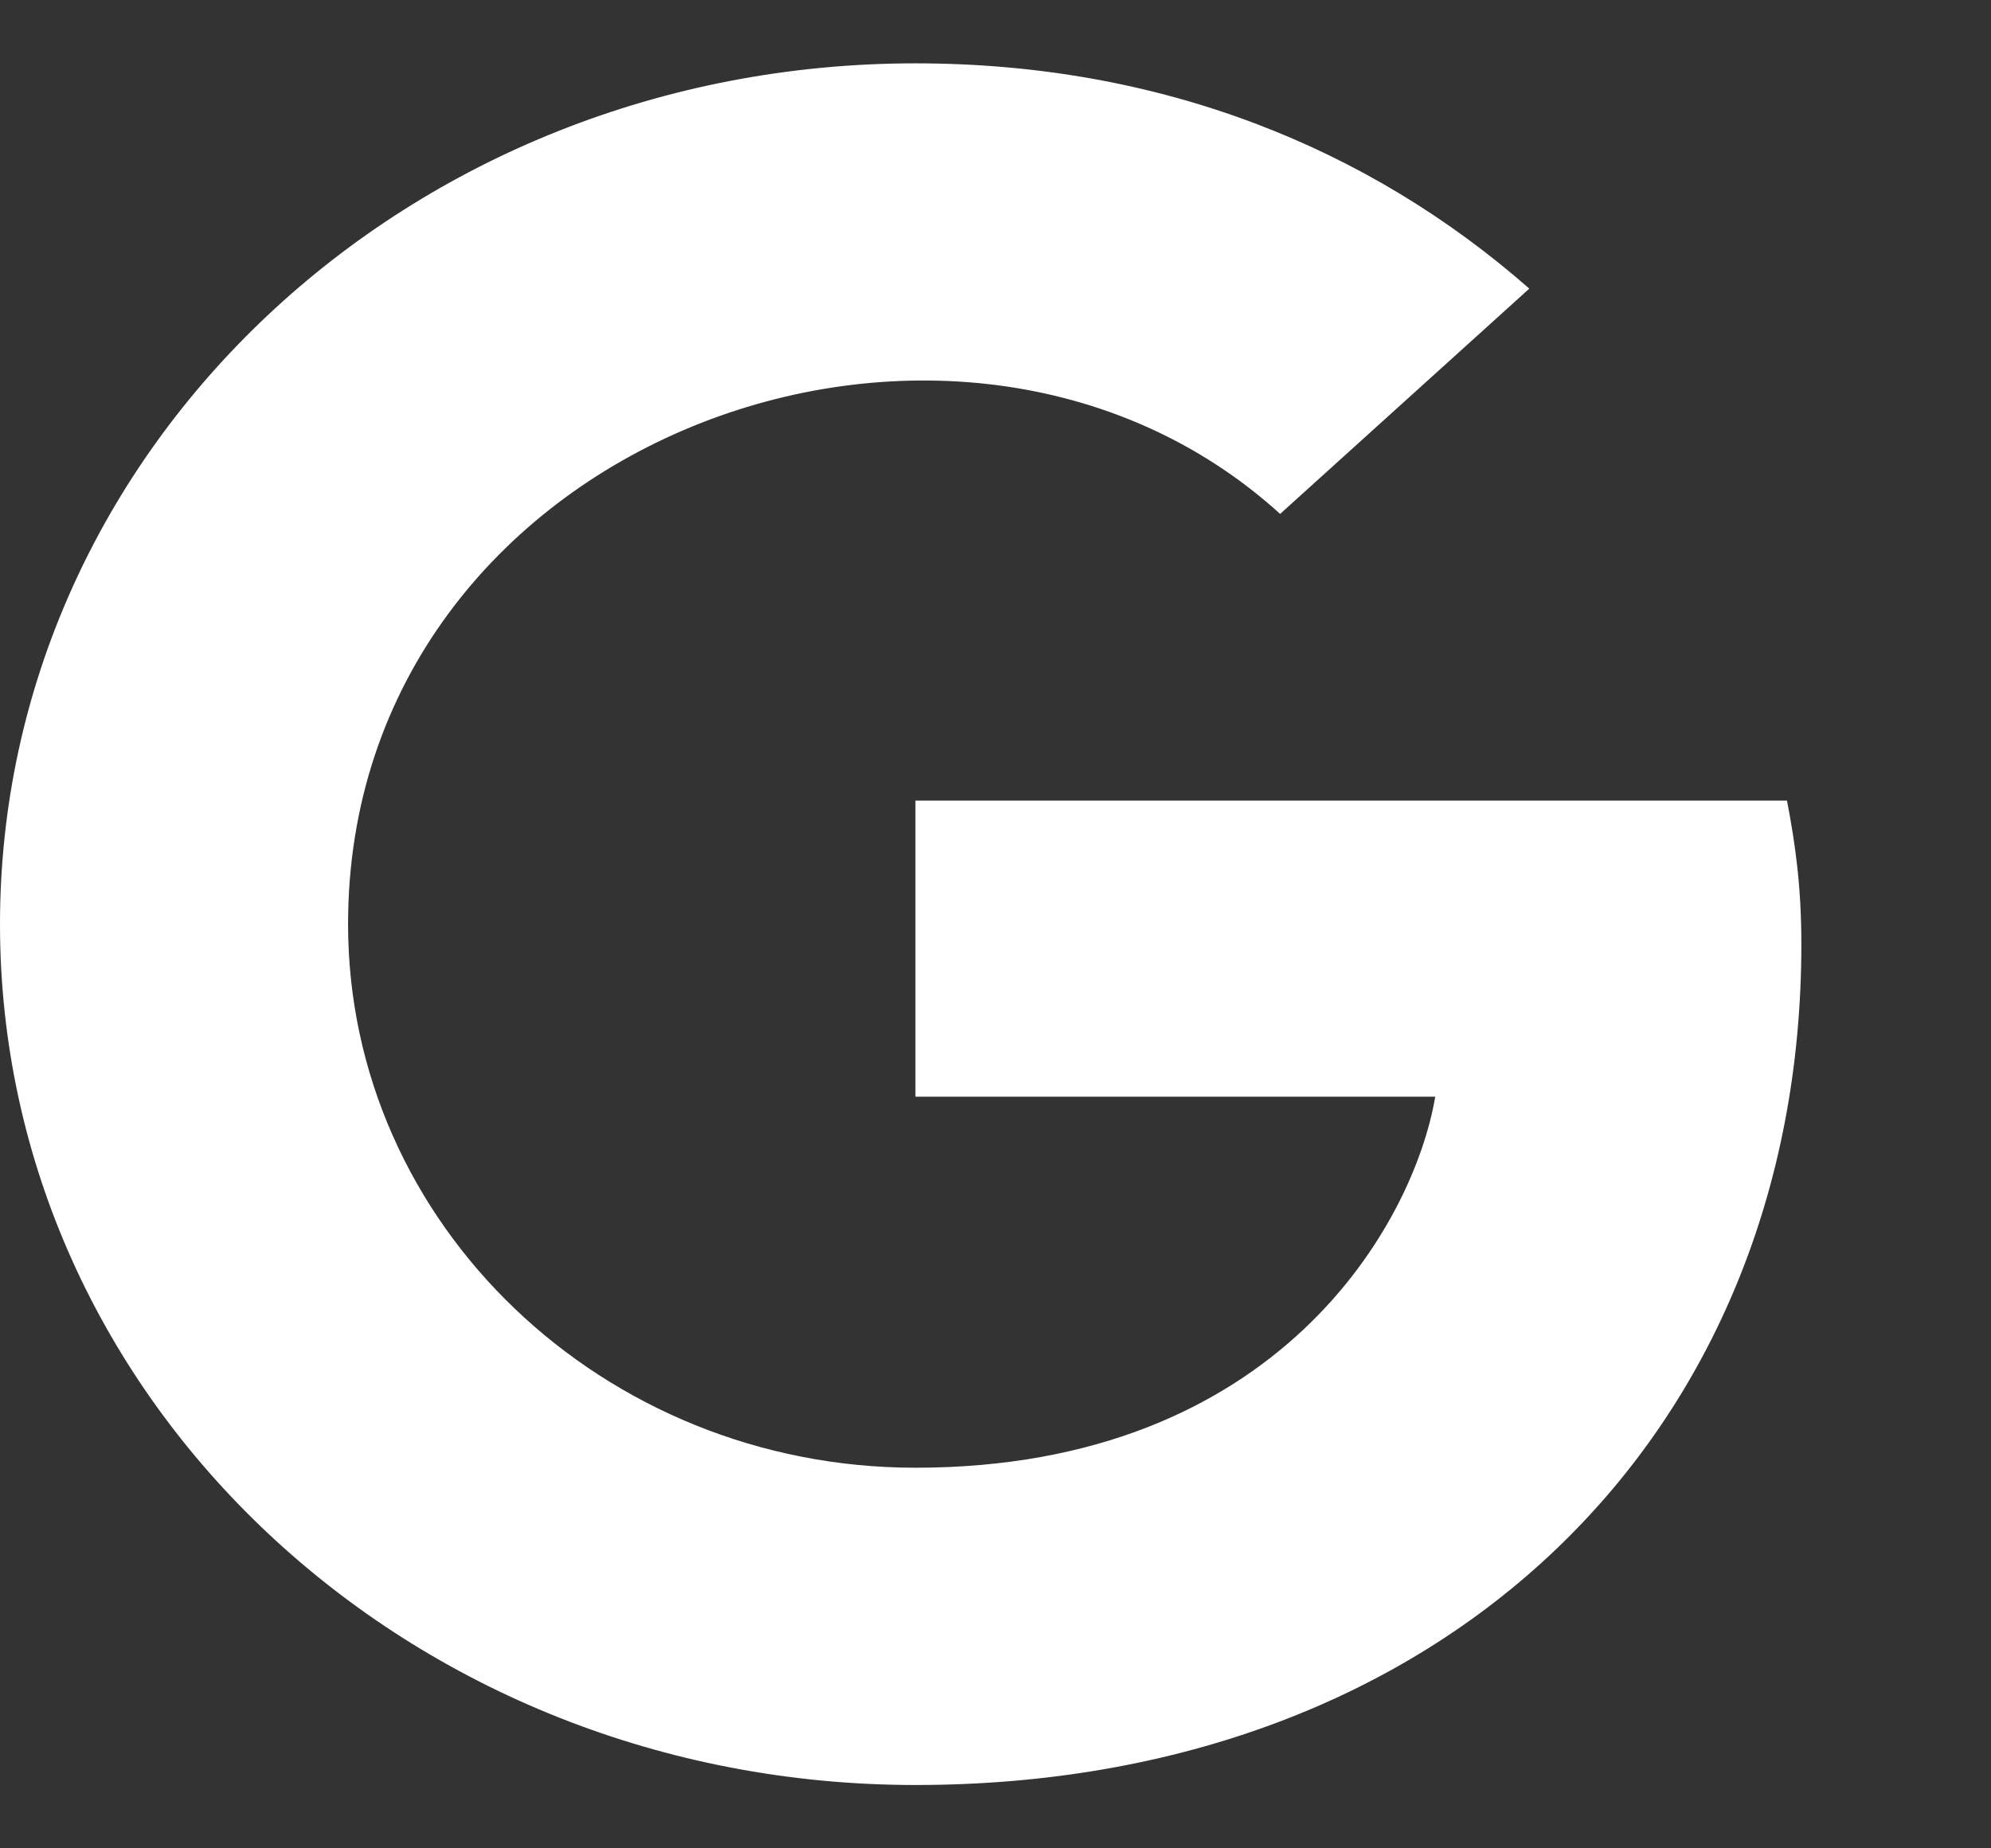 <svg width="28" height="26" viewBox="0 0 28 26" fill="none" xmlns="http://www.w3.org/2000/svg">
<rect x="0" y="0" width="28" height="26" fill="#333333" stroke="none"/>
<g clip-path="url(#clip0_154_548)">
<path d="M25.333 13.283C25.333 20.192 20.303 25.109 12.874 25.109C5.752 25.109 0 19.699 0 13C0 6.301 5.752 0.891 12.874 0.891C16.342 0.891 19.26 2.087 21.507 4.06L18.003 7.229C13.419 3.068 4.895 6.193 4.895 13C4.895 17.224 8.483 20.646 12.874 20.646C17.972 20.646 19.883 17.209 20.184 15.427H12.874V11.262H25.131C25.25 11.882 25.333 12.477 25.333 13.283Z" fill="white"/>
</g>
<defs>
<clipPath id="clip0_154_548">
<rect width="28" height="25" fill="white" transform="translate(0 0.5)"/>
</clipPath>
</defs>
</svg>
